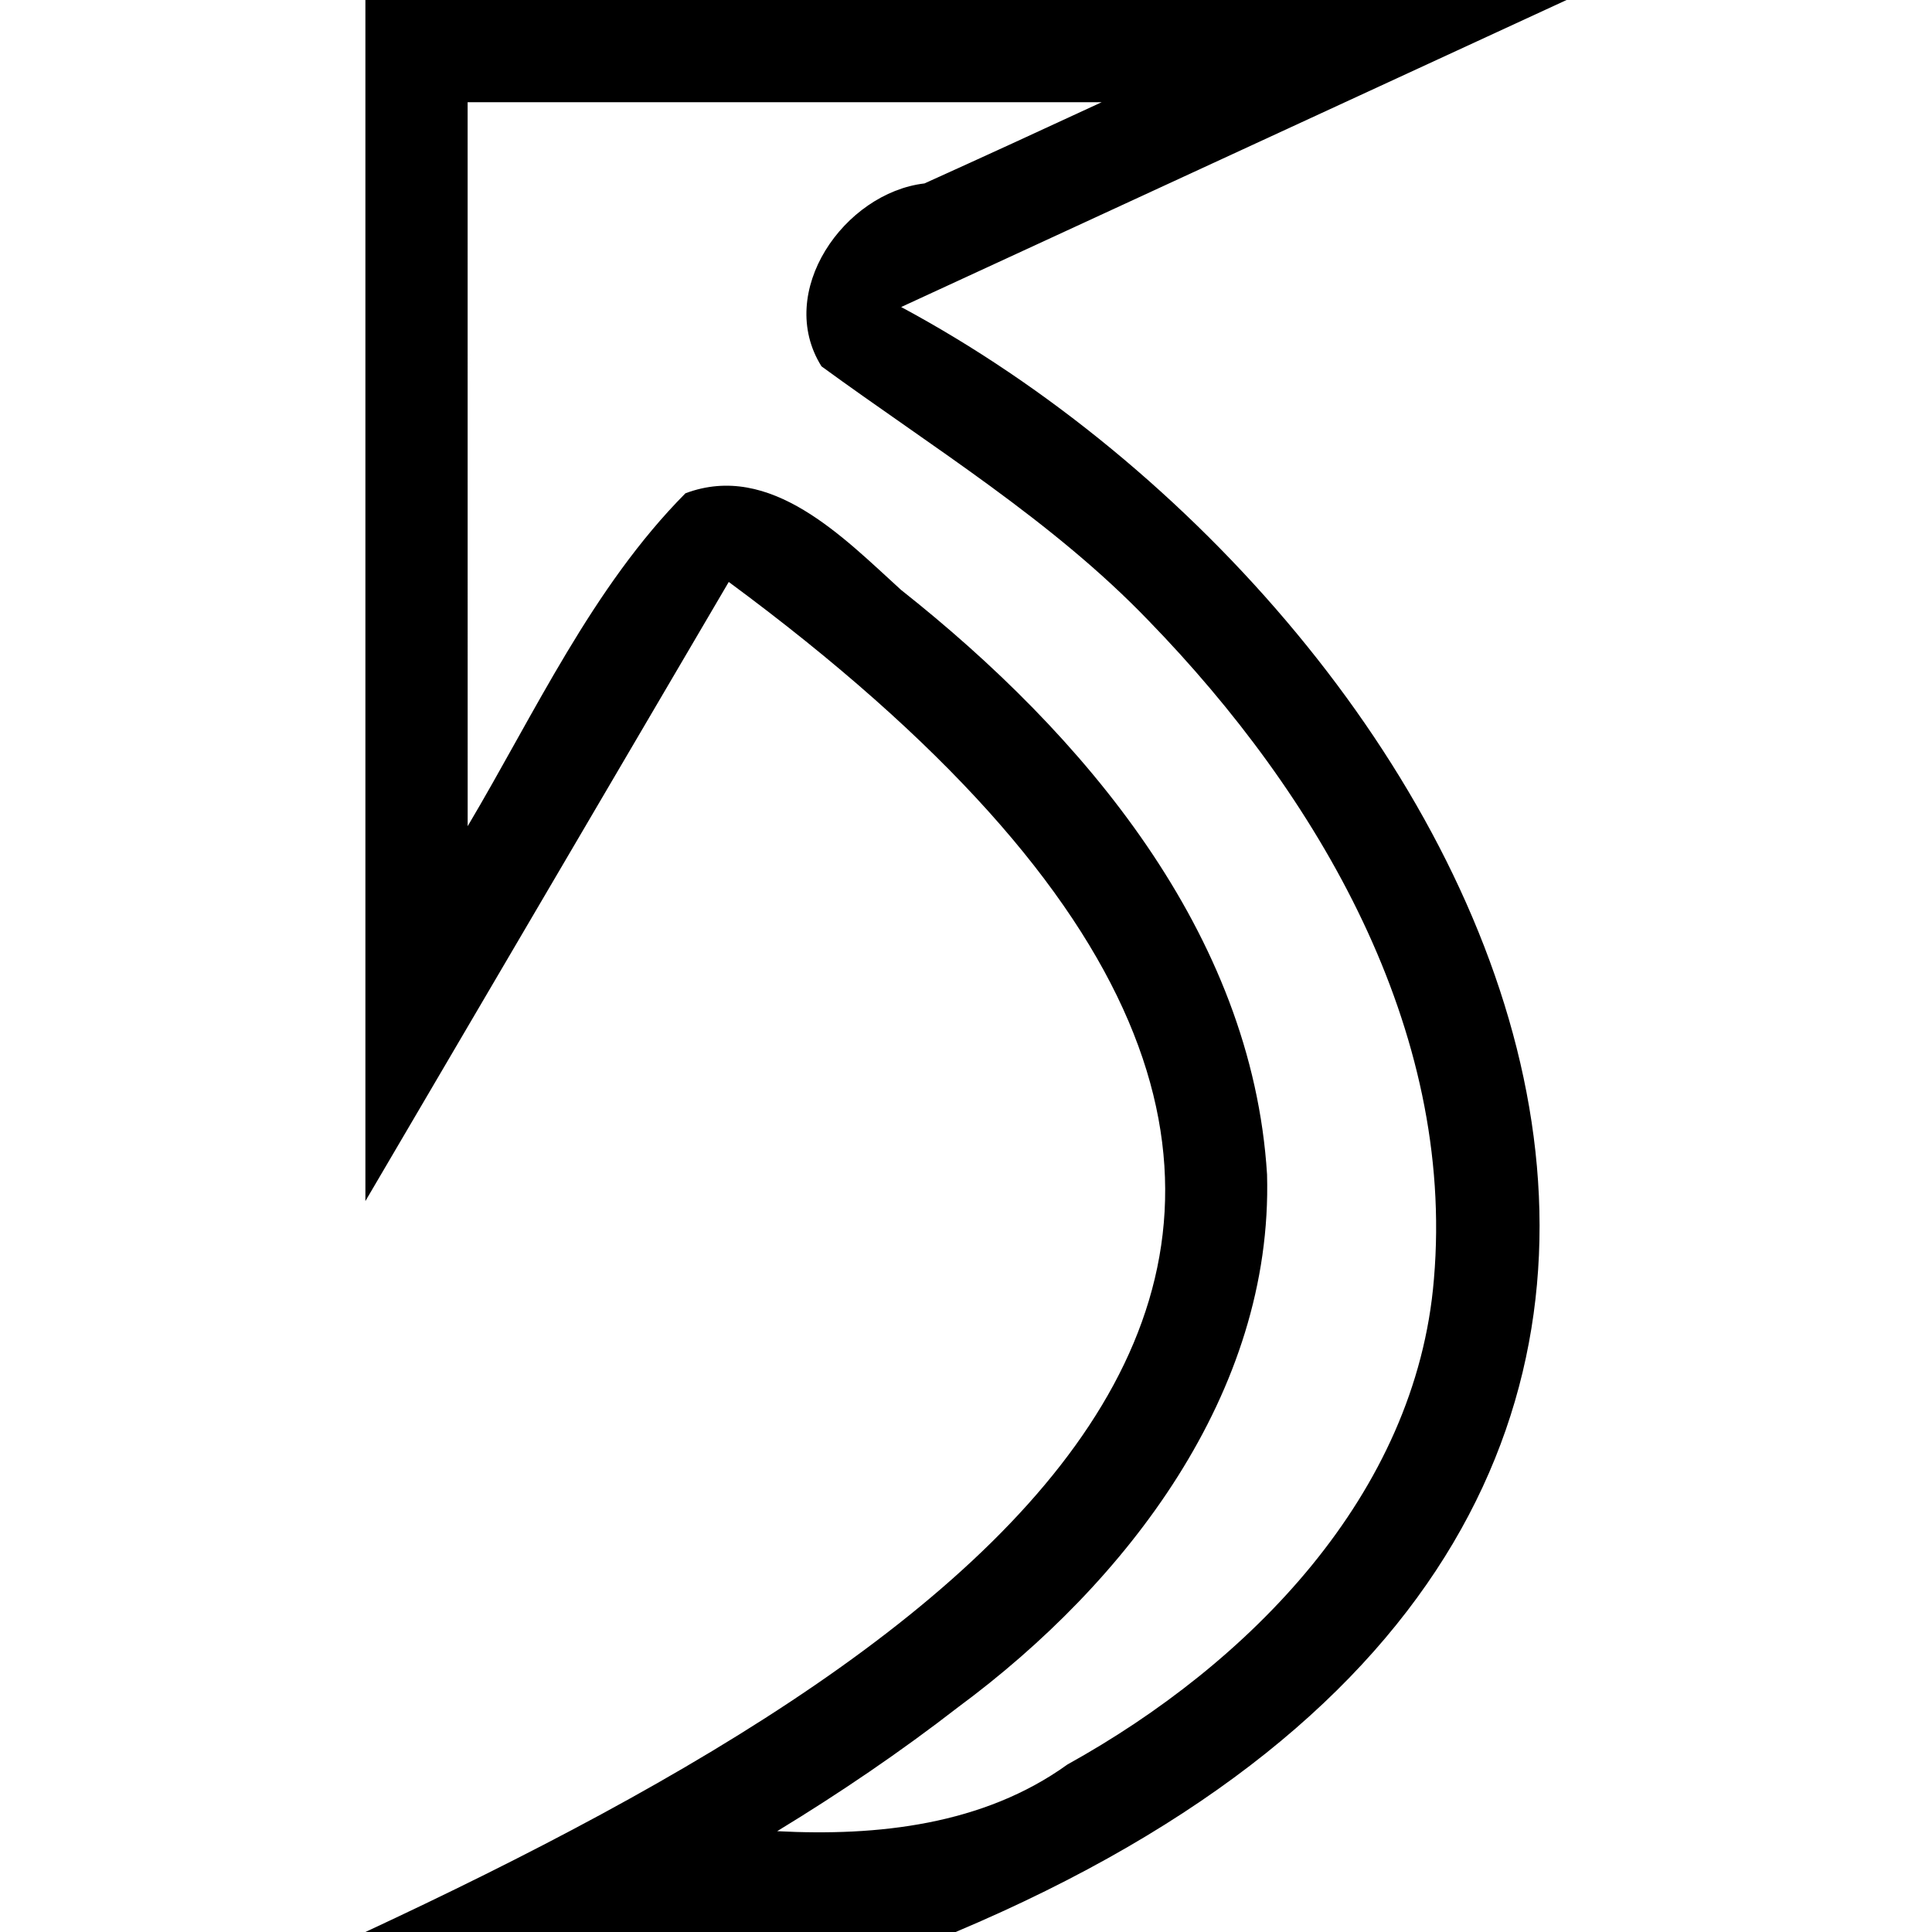 <svg xmlns="http://www.w3.org/2000/svg" height="1e3" width="1e3" version="1.1" viewBox="0 0 1000 1000">
 <path fill="#000000" d="m189.13-0.015v621.69l188.07-320.46c449.11 331.52 144.69 543.83-188.07 698.79h305.51c520.43-219.46 272.82-679.44-28.2-841.09l344.43-158.92zm52.914 52.91h328.21c-30.572 14.168-61.079 28.194-91.742 42.049-41.558 4.877-77.465 56.152-53.313 94.672 57.424 41.936 119.59 79.86 169.44 131.77 87.358 89.943 158.66 211.09 147.56 340.65-9.149 111.84-96.077 199.4-189.67 251.25-43.605 31.424-98.577 37.236-150.26 34.533 32.382-19.713 63.8-41.039 93.764-64.273 86.95-64.25 162.93-162.55 159.79-275.62-7.73-125.11-95.23-228.07-189.43-302.58-29.61-26.86-67.48-66.63-111.62-50.01-48.28 48.7-77.85 113.57-112.71 172.3z"/>
</svg>
